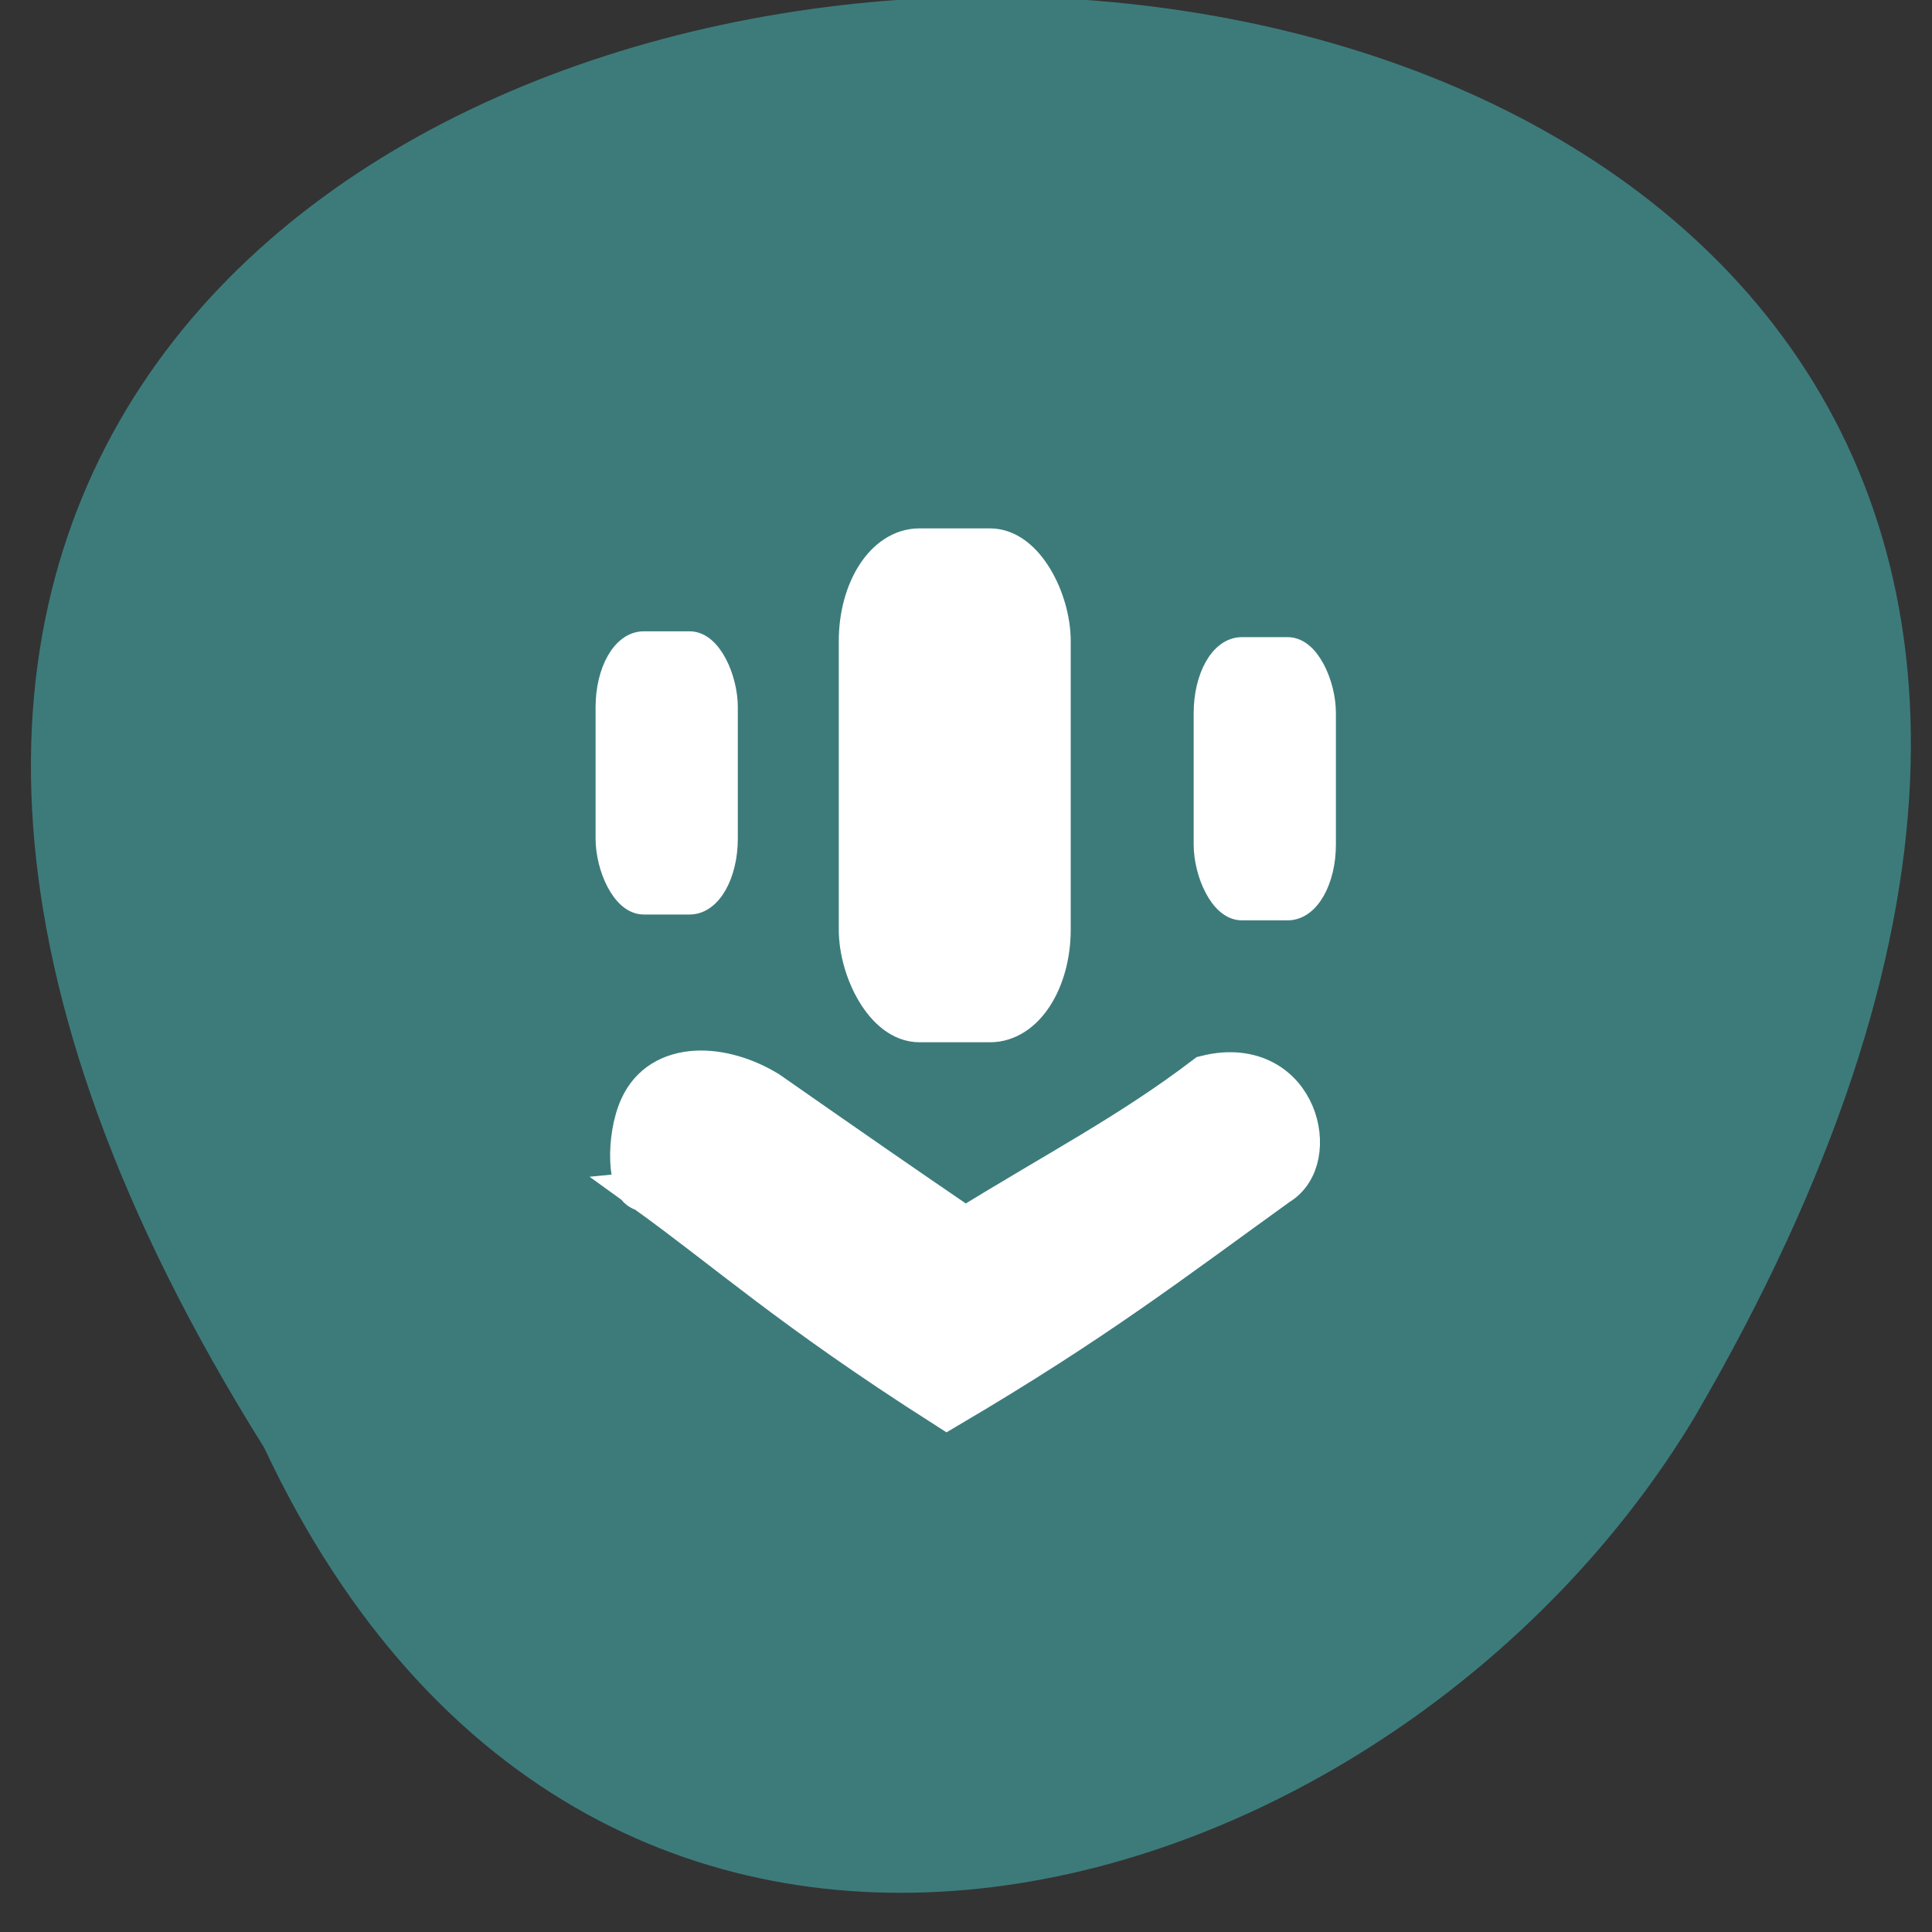 <svg xmlns="http://www.w3.org/2000/svg" viewBox="0 0 256 256"><rect x="0" y="0" width="256" height="256" fill="#333333" stroke="none"/><g fill="#3d7b7b" color="#000"><path d="m -429.05 1690.33 c 145.2 -221.6 -385.23 -232.05 -202.66 -3.617 48.21 58.77 163.57 87.45 202.66 3.617 z" transform="matrix(-0.937 0 0.092 1.127 -522.53 -1713.18)"/></g><g transform="matrix(1.262 0 0 1.089 -26.922 -6.622)" fill="#fff" stroke="#fff"><path d="m 89.24 151.07 c -1.667 0 -1.897 -6.589 -0.364 -10.443 2.244 -5.641 8.263 -5.058 12.765 -1.887 10.162 8.207 13.02 10.514 21.02 16.845 10.1 -7.239 17.56 -11.661 25.526 -18.676 9.08 -2.604 11.669 10.347 7.02 13.499 -11.219 9.363 -19.08 16.44 -34.441 26.942 -16.15 -11.948 -22.535 -18.768 -31.533 -26.28 z" stroke-width="4.911"/><rect width="20.596" height="58.771" x="111.28" y="72.25" rx="6.594" ry="11.836" stroke-width="3.757"/><g stroke-width="2.19"><rect ry="8.136" rx="3.965" y="84.7" x="147.76" height="32.27" width="12.743"/><rect width="12.743" height="32.27" x="84.963" y="83.99" rx="3.965" ry="8.136"/></g></g></svg>